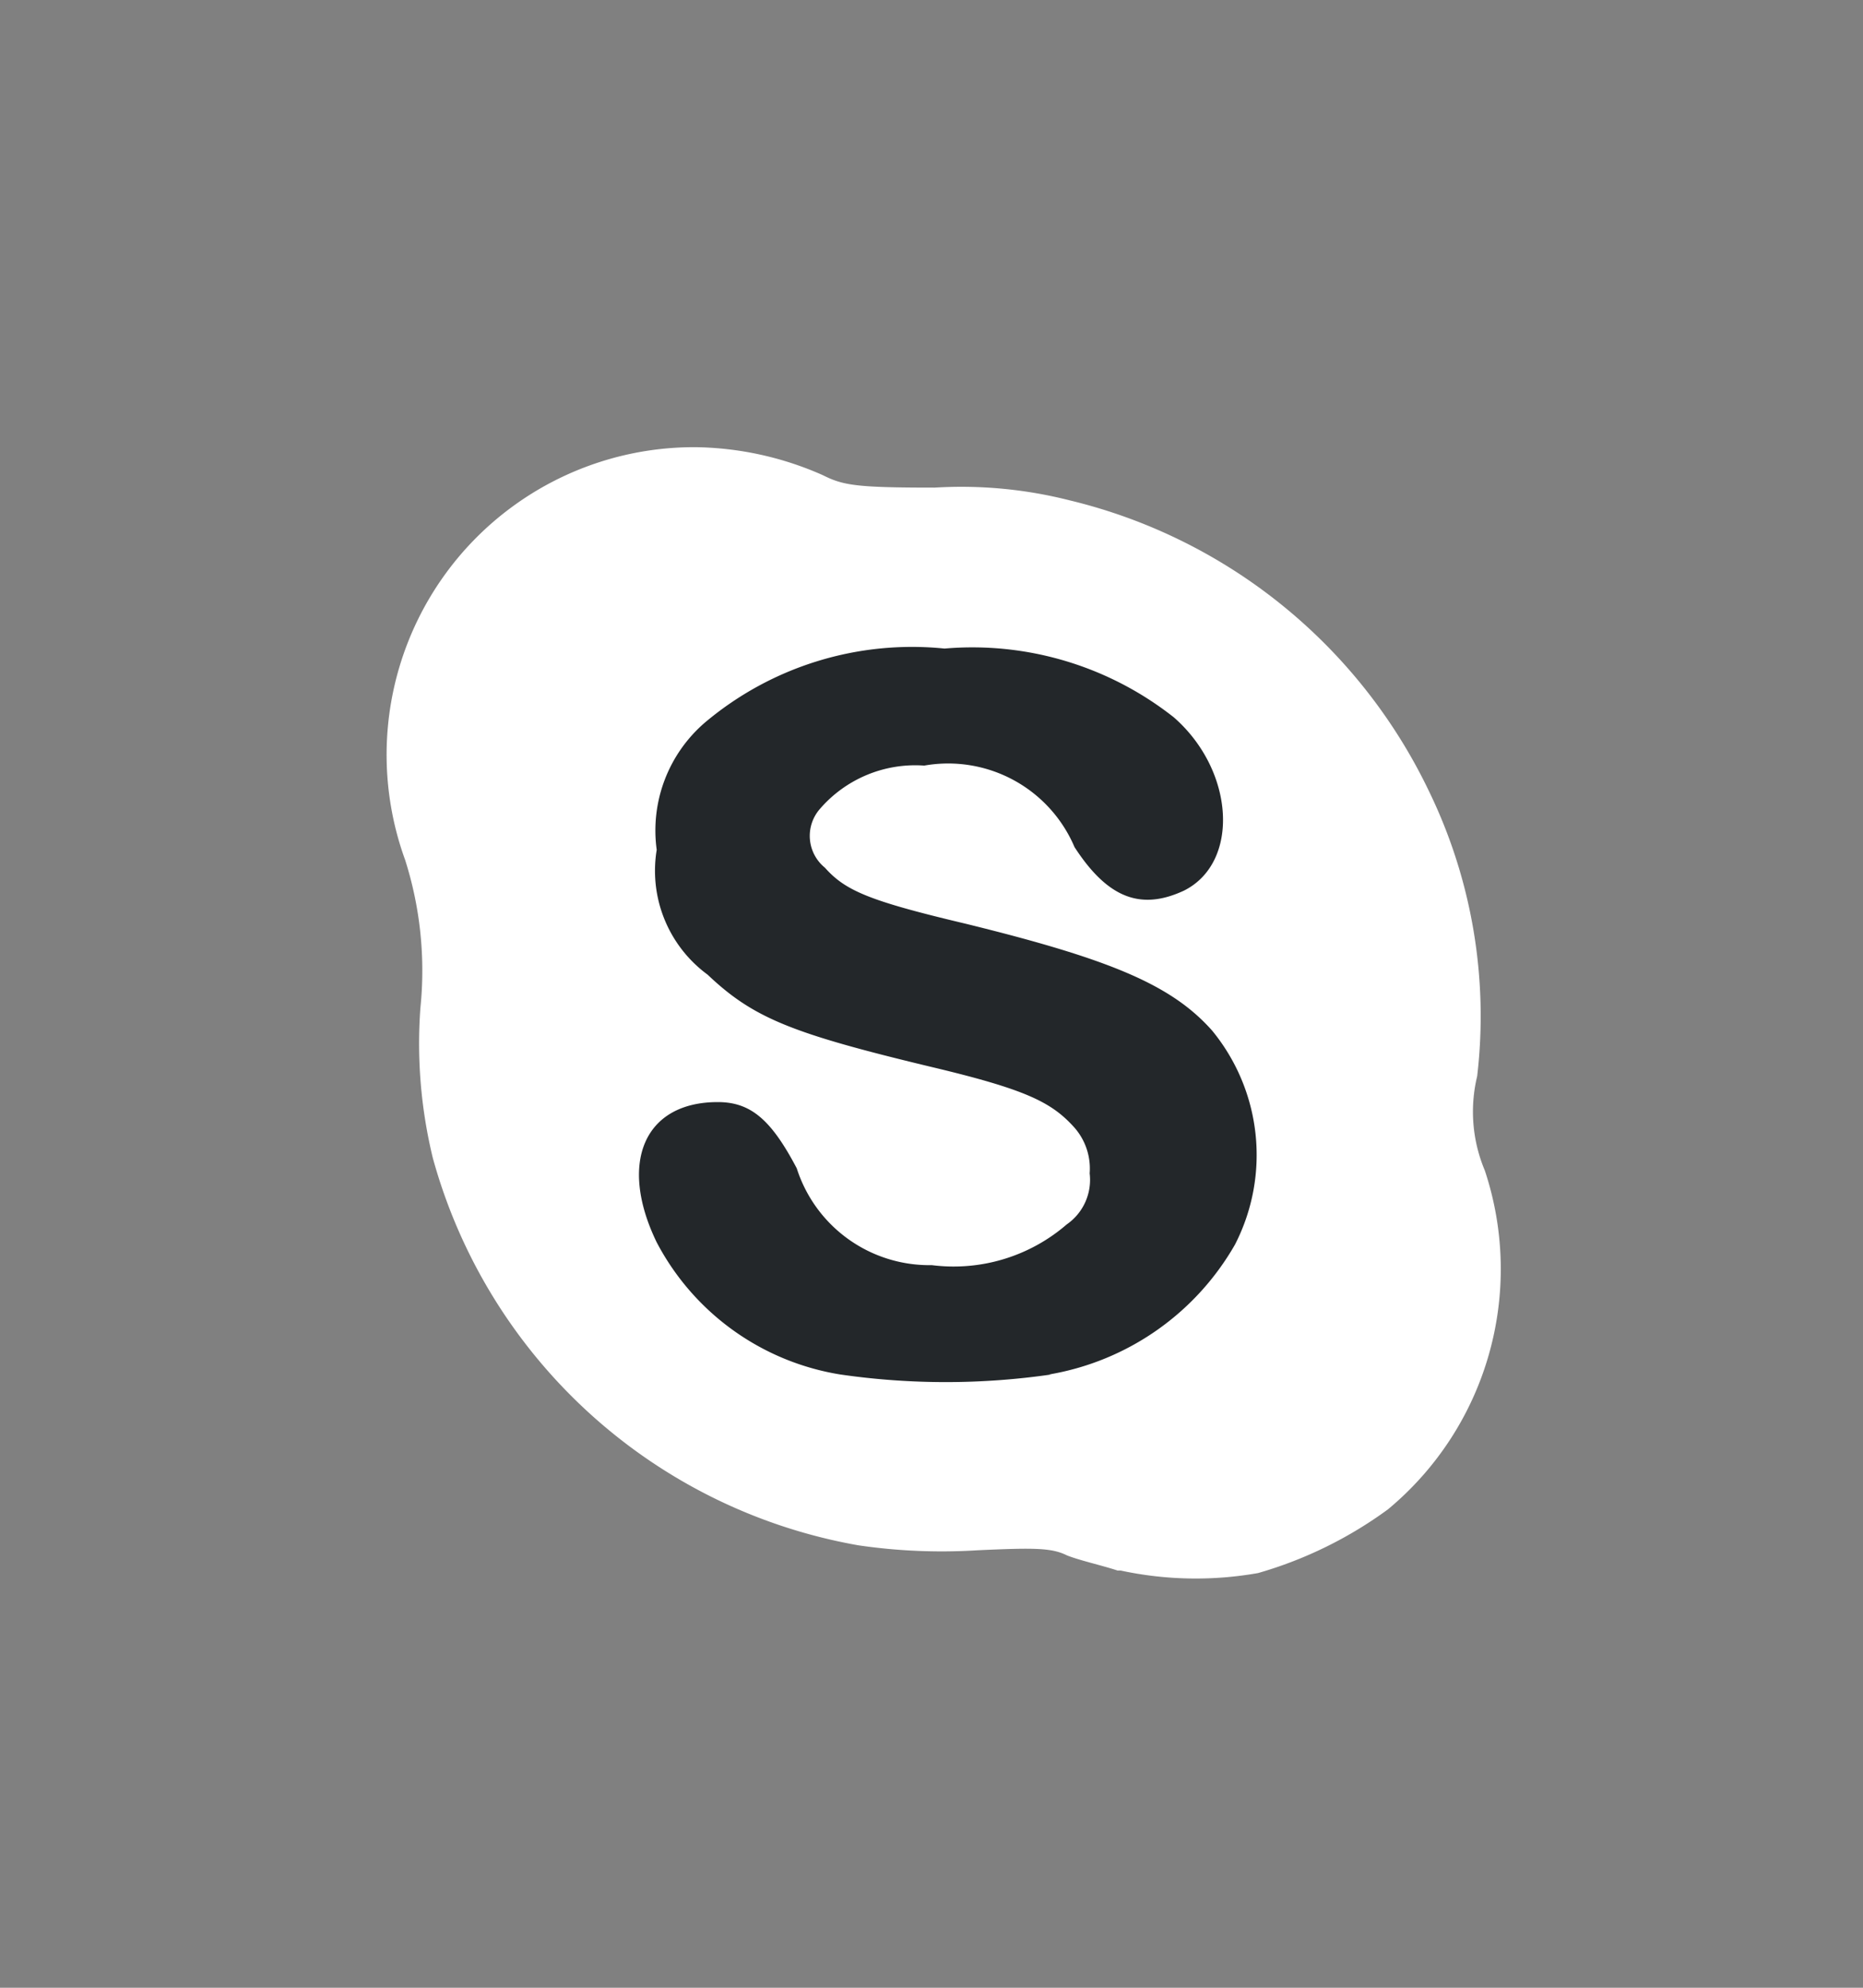 <svg id="Component_60_12" data-name="Component 60 – 12" xmlns="http://www.w3.org/2000/svg" width="30" height="32" viewBox="0 0 30 32">
  <rect x="0" y="0" width="30" height="32" fill="#808080" stroke="none"/>
  <g id="Rectangle_104" data-name="Rectangle 104" fill="none" stroke="#707070" stroke-width="1" opacity="0">
    <rect width="30" height="32" stroke="none"/>
    <rect x="0.5" y="0.5" width="29" height="31" fill="none"/>
  </g>
  <g id="skype-3" transform="translate(6.209 7.197)">
    <path id="Path_1400" data-name="Path 1400" d="M22.687,29.9c-3.61,0-7.711-4.348-7.383-7.958.328-3.445,4.922-6.645,8.326-6.153,2.994.41,5.661,4.184,5.5,7.178-.163,3.158-3.281,6.932-6.439,6.932Z" transform="translate(-13.479 -13.653)" fill="#23272a"/>
    <path id="Path_1401" data-name="Path 1401" d="M22.381,28.408c-.246-.082-.616-.164-.821-.246-.246-.123-.533-.123-1.435-.082A9.242,9.242,0,0,1,18.2,28a8.666,8.666,0,0,1-6.85-6.234,7.8,7.8,0,0,1-.2-2.42,5.878,5.878,0,0,0-.246-2.379,4.952,4.952,0,0,1,4.676-6.645,5.214,5.214,0,0,1,2.051.451c.328.164.533.2,1.8.2a7.083,7.083,0,0,1,2.174.205,8.663,8.663,0,0,1,5.783,4.676,8.289,8.289,0,0,1,.779,4.594,2.439,2.439,0,0,0,.123,1.518,5.027,5.027,0,0,1-1.559,5.455,6.631,6.631,0,0,1-2.092,1.026,5.752,5.752,0,0,1-2.215-.041h-.04ZM21.273,25.25a4.272,4.272,0,0,0,2.994-2.091,3.155,3.155,0,0,0-.369-3.446c-.656-.738-1.641-1.148-3.979-1.722-1.559-.369-1.928-.533-2.256-.9a.659.659,0,0,1-.082-.943,2.028,2.028,0,0,1,1.682-.7,2.211,2.211,0,0,1,2.42,1.312c.533.821,1.066,1.026,1.764.7.9-.451.82-1.928-.165-2.789a5.236,5.236,0,0,0-3.692-1.107,5.176,5.176,0,0,0-3.856,1.189,2.291,2.291,0,0,0-.779,2.051,2.074,2.074,0,0,0,.82,2.01c.738.7,1.354.944,3.568,1.477,1.559.369,1.969.574,2.338.984a1,1,0,0,1,.246.738.872.872,0,0,1-.369.821,2.785,2.785,0,0,1-2.174.656,2.242,2.242,0,0,1-2.174-1.559c-.41-.779-.738-1.066-1.272-1.066-1.19,0-1.6.984-.984,2.256A4.071,4.071,0,0,0,17.91,25.25a11.827,11.827,0,0,0,3.4,0h-.041Z" transform="translate(-10.589 -10.32)" fill="#fff"/>
  </g>
</svg>
